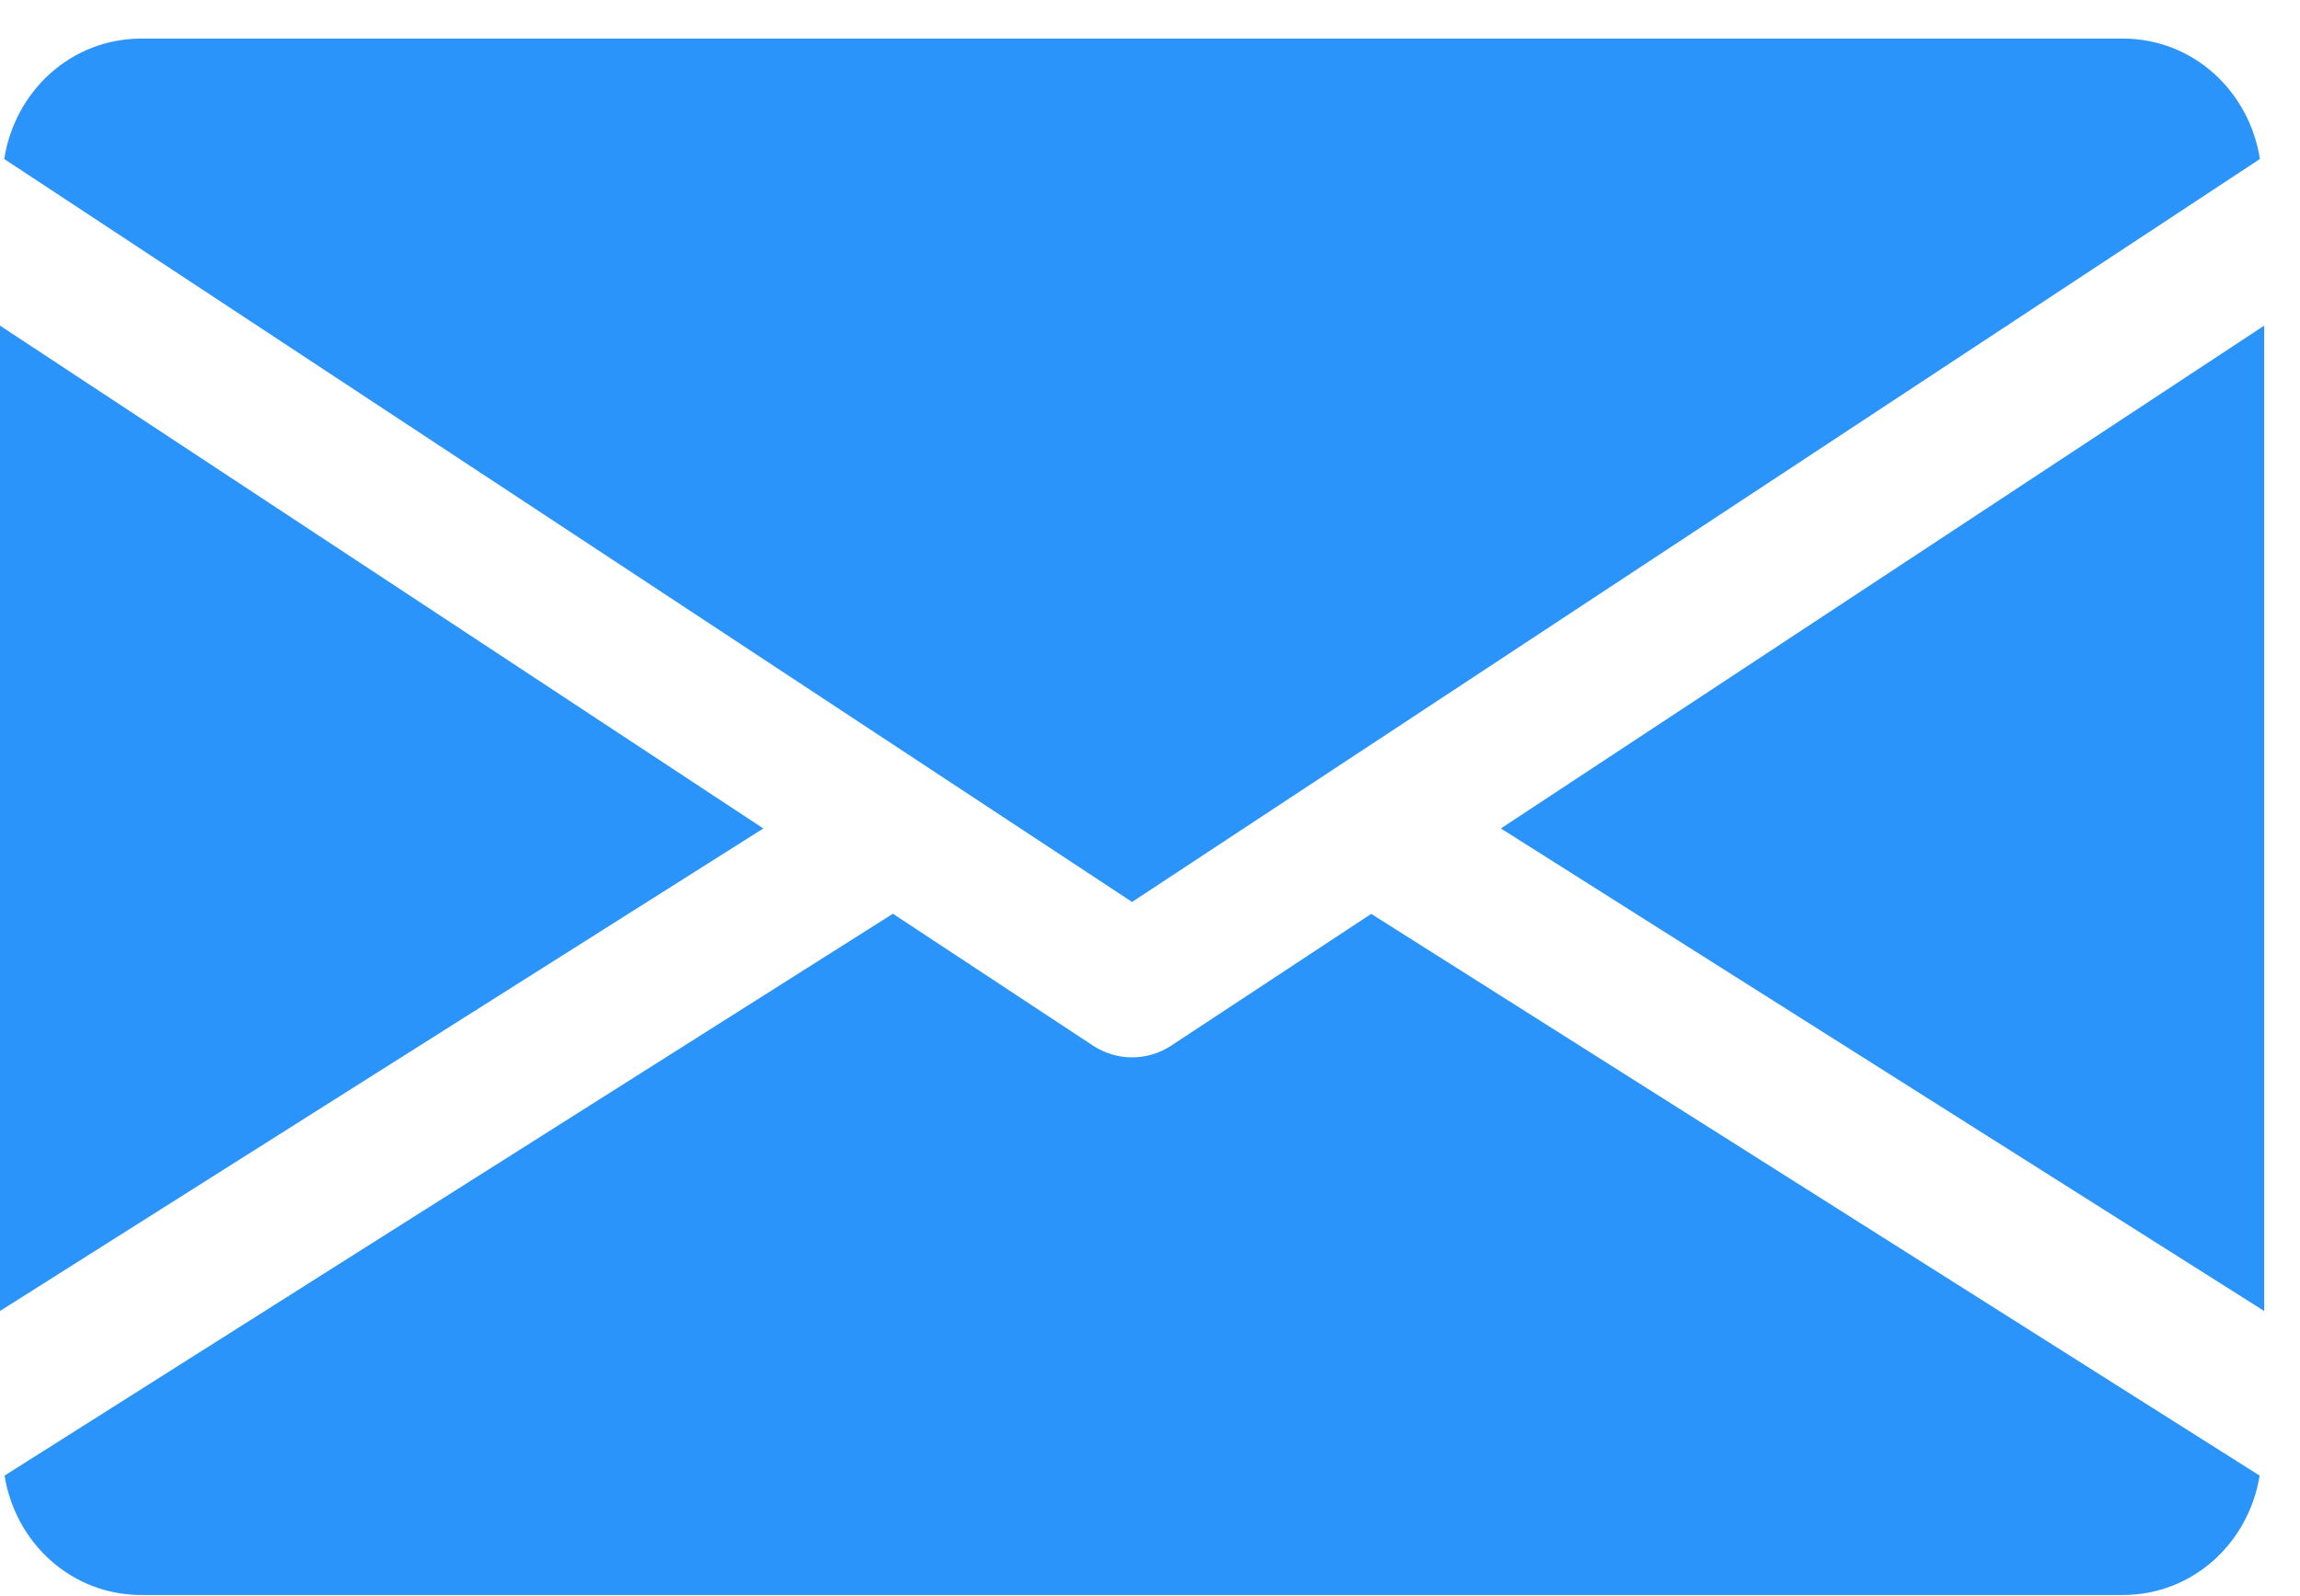 <svg width="49" height="34" viewBox="0 0 49 34" fill="none" xmlns="http://www.w3.org/2000/svg">
<path d="M31.975 17.652L48.237 27.933V6.938L31.975 17.652Z" fill="#2A94FA"/>
<path d="M0 6.938V27.933L16.262 17.652L0 6.938Z" fill="#2A94FA"/>
<path d="M45.222 0.822H3.015C1.51 0.822 0.316 1.944 0.09 3.388L24.118 19.218L48.146 3.388C47.92 1.944 46.726 0.822 45.222 0.822Z" fill="#2A94FA"/>
<path d="M29.213 19.472L24.948 22.282C24.694 22.447 24.408 22.529 24.119 22.529C23.829 22.529 23.543 22.447 23.29 22.282L19.023 19.469L0.097 31.441C0.329 32.873 1.517 33.985 3.015 33.985H45.222C46.72 33.985 47.908 32.873 48.14 31.441L29.213 19.472Z" fill="#2A94FA"/>
</svg>
